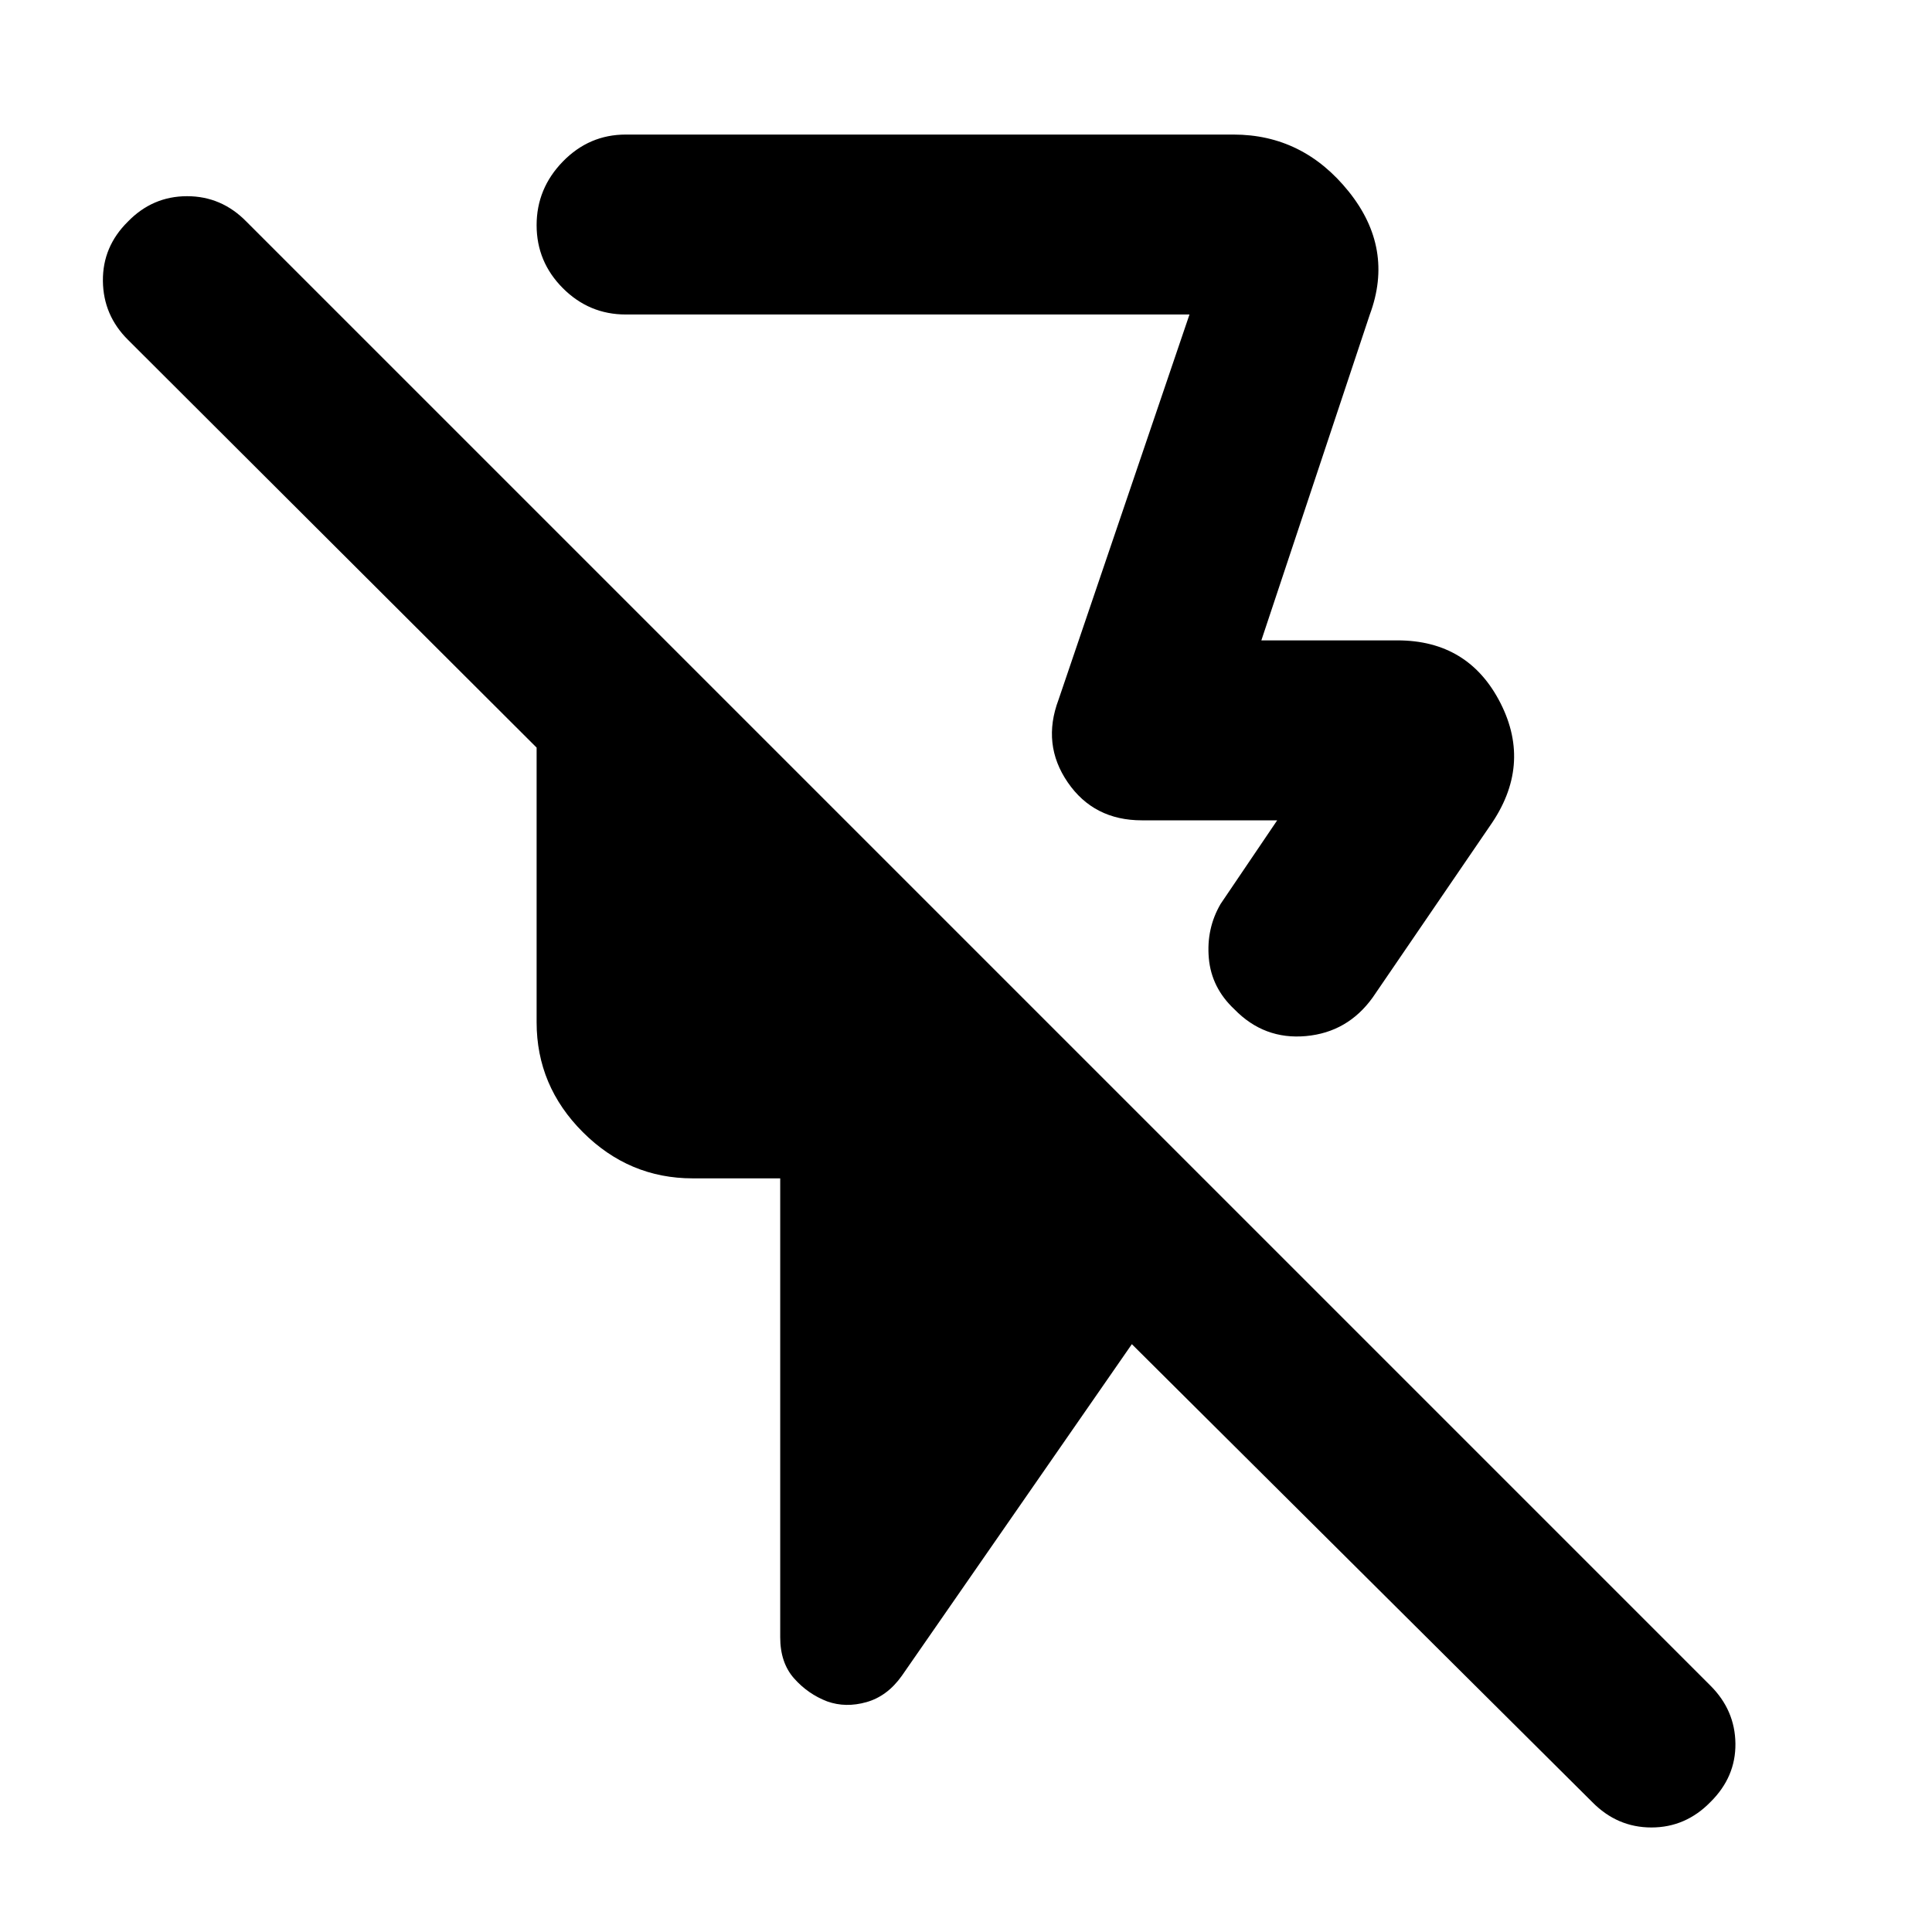 <svg xmlns="http://www.w3.org/2000/svg" height="40" viewBox="0 -960 960 960" width="40"><path d="m680.66-803.73-53.9 161.93h67.6q35.36 0 51.21 31.14 15.84 31.14-5.31 61.17l-58.15 85.1q-12.42 17.32-33.18 19.21-20.76 1.89-35.53-13.27-11.44-10.7-12.74-25.42-1.3-14.71 5.86-26.98l28.11-41.53h-67.24q-23.88 0-36.83-18.86-12.96-18.85-4.57-41.11l65.06-191.38H310.94q-18.2 0-31.25-13.07-13.05-13.08-13.05-31.31 0-18.24 13.05-31.64 13.05-13.39 31.25-13.39h301.95q34.54 0 57.26 28.29t10.51 61.12Zm110.5 739.15L562.41-292.09 448.09-127.27q-7.19 10.1-17.52 13.04-10.34 2.93-19.53-.34-9.59-3.68-16.47-11.45-6.89-7.77-6.89-20.44v-228.02h-43.46q-31.65 0-54.61-22.96-22.97-22.96-22.97-54.61v-136.47L63.6-791.14q-12.27-12.16-12.47-29.22-.19-17.06 12.39-29.49 12.28-12.66 29.44-12.66 17.15 0 29.51 12.66l727.38 727.38q12.27 12.19 12.47 28.82.19 16.62-12.39 29.05-12.35 12.66-29.36 12.66-17 0-29.41-12.64ZM468.31-644.69Z"/></svg>
